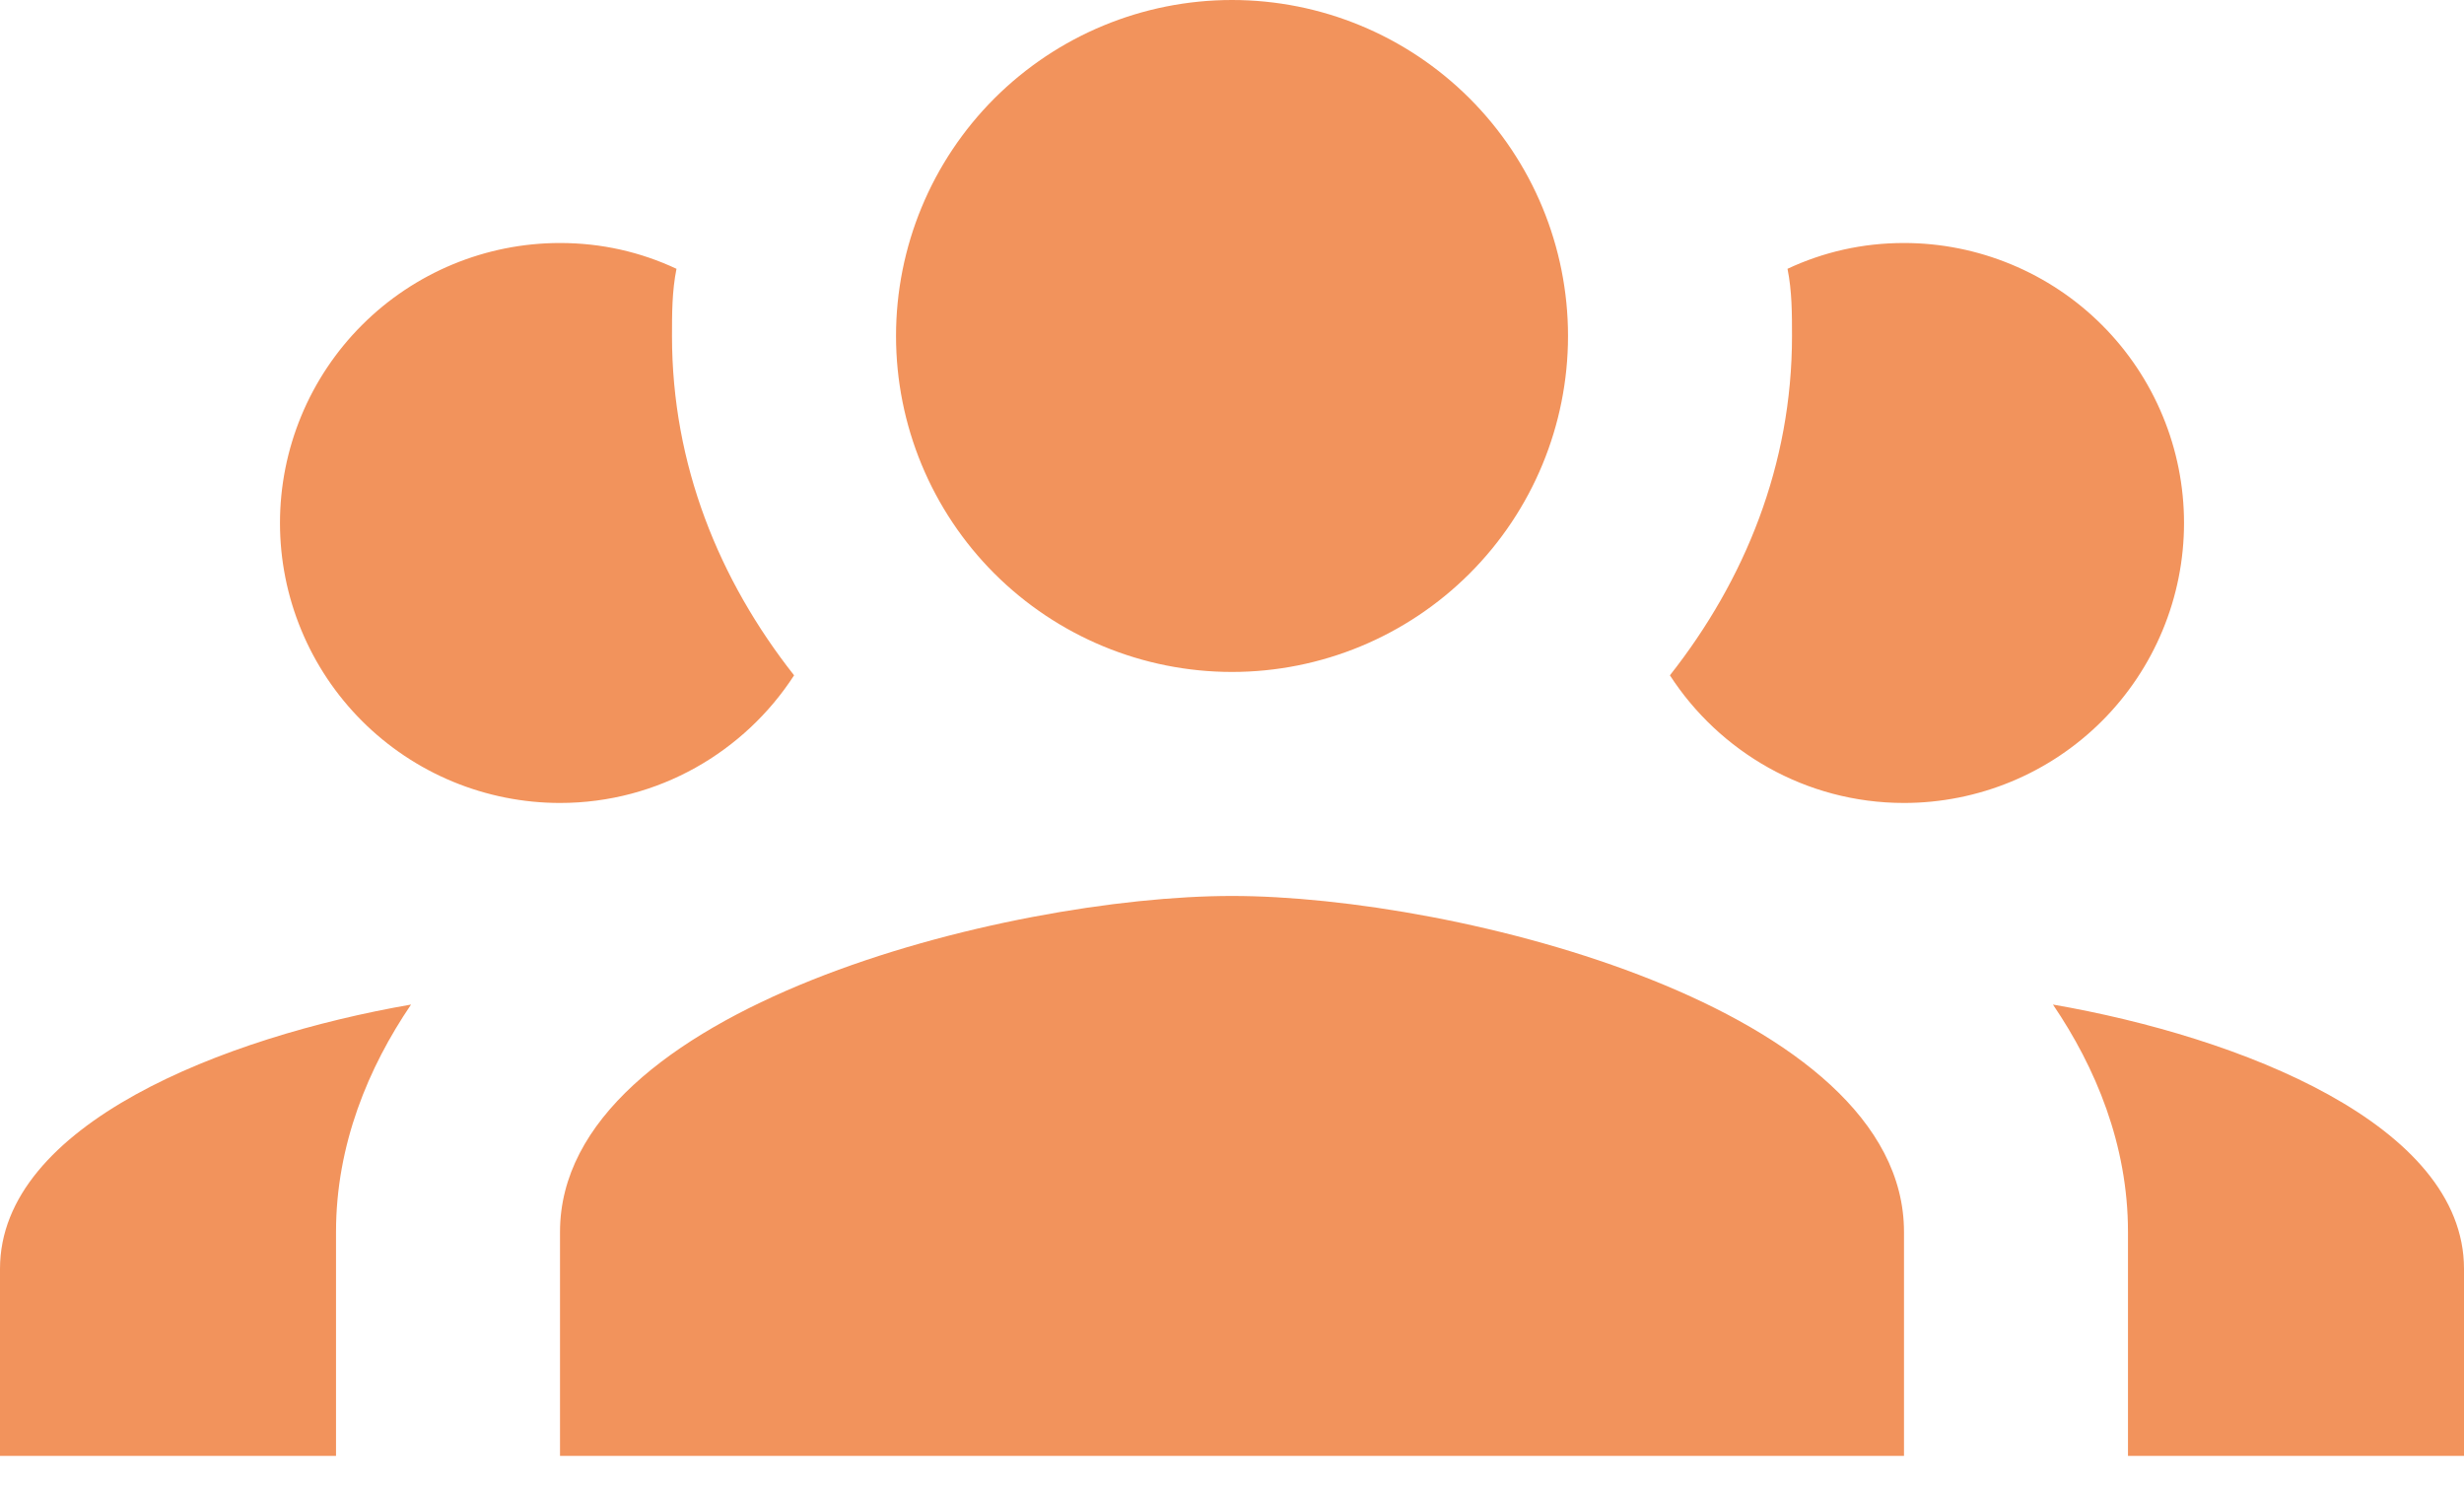 <svg width="51" height="31" viewBox="0 0 51 31" fill="none" xmlns="http://www.w3.org/2000/svg">
<path d="M25.5 0C23.655 0 21.887 0.733 20.582 2.037C19.278 3.341 18.546 5.11 18.546 6.955C18.546 8.799 19.278 10.568 20.582 11.872C21.887 13.176 23.655 13.909 25.5 13.909C27.345 13.909 29.113 13.176 30.418 11.872C31.722 10.568 32.455 8.799 32.455 6.955C32.455 5.11 31.722 3.341 30.418 2.037C29.113 0.733 27.345 0 25.5 0ZM11.591 5.03C10.054 5.03 8.58 5.641 7.493 6.728C6.406 7.815 5.795 9.289 5.795 10.826C5.795 11.587 5.945 12.341 6.237 13.044C6.528 13.747 6.955 14.386 7.493 14.924C8.031 15.462 8.67 15.889 9.373 16.18C10.076 16.471 10.83 16.621 11.591 16.621C13.631 16.621 15.416 15.555 16.436 13.979C14.883 12.008 13.909 9.62 13.909 6.955C13.909 6.491 13.909 6.027 14.002 5.564C13.26 5.216 12.449 5.03 11.591 5.03ZM39.409 5.03C38.551 5.03 37.74 5.216 36.998 5.564C37.091 6.027 37.091 6.491 37.091 6.955C37.091 9.62 36.117 12.008 34.564 13.979C35.584 15.555 37.369 16.621 39.409 16.621C40.17 16.621 40.924 16.471 41.627 16.18C42.33 15.889 42.969 15.462 43.507 14.924C44.045 14.386 44.472 13.747 44.763 13.044C45.055 12.341 45.205 11.587 45.205 10.826C45.205 10.065 45.055 9.311 44.763 8.608C44.472 7.905 44.045 7.266 43.507 6.728C42.969 6.19 42.33 5.763 41.627 5.472C40.924 5.18 40.17 5.03 39.409 5.03ZM25.5 18.546C20.864 18.546 11.591 20.864 11.591 25.5V30.136H39.409V25.5C39.409 20.864 30.136 18.546 25.5 18.546ZM8.508 20.794C4.636 21.466 0 23.274 0 26.265V30.136H6.955V25.5C6.955 23.692 7.627 22.092 8.508 20.794ZM42.492 20.794C43.373 22.092 44.045 23.692 44.045 25.5V30.136H51V26.265C51 23.274 46.364 21.466 42.492 20.794Z" fill="#F2935C"/>
</svg>
